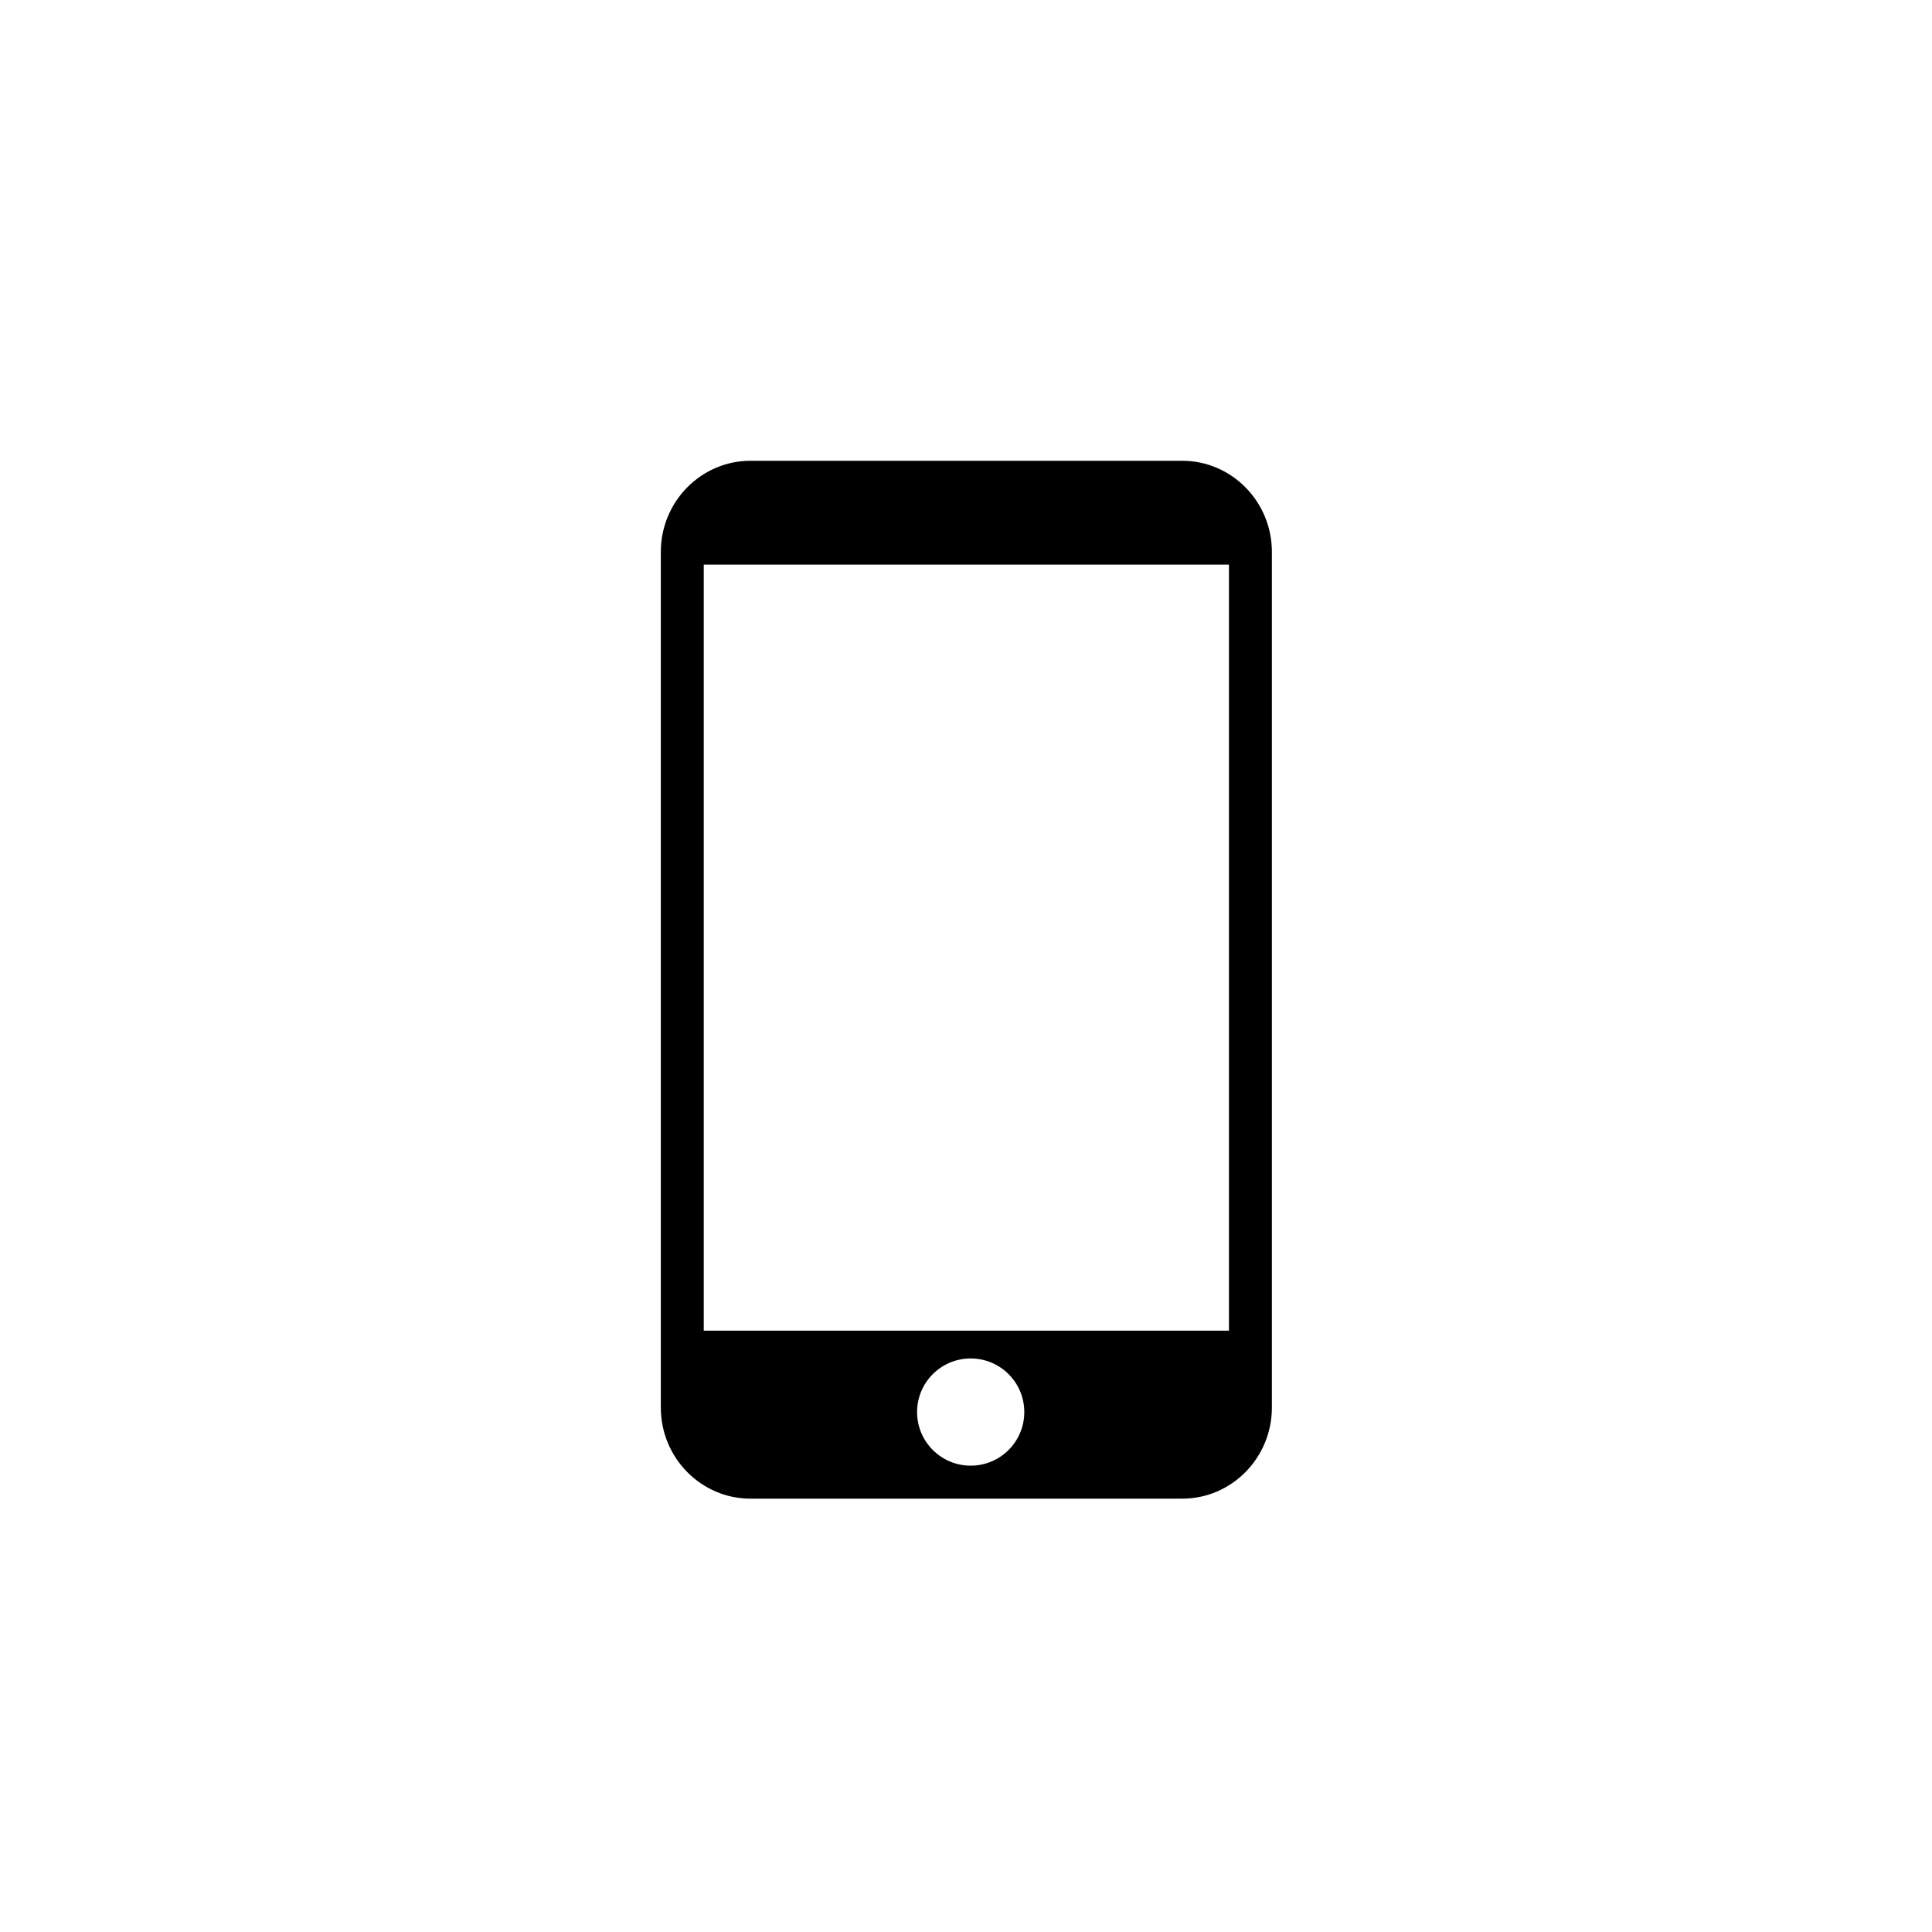 <?xml version="1.0" encoding="utf-8"?>
<!-- Generator: Adobe Illustrator 16.0.0, SVG Export Plug-In . SVG Version: 6.00 Build 0)  -->
<!DOCTYPE svg PUBLIC "-//W3C//DTD SVG 1.1//EN" "http://www.w3.org/Graphics/SVG/1.1/DTD/svg11.dtd">
<svg version="1.1" id="Layer_1" xmlns="http://www.w3.org/2000/svg" xmlns:xlink="http://www.w3.org/1999/xlink" x="0px" y="0px"
	 width="225px" height="225px" viewBox="0 0 225 225" enable-background="new 0 0 225 225" xml:space="preserve">
<path fill="#010000" d="M137.684,53.662H87.399c-5.757,0-10.44,4.759-10.44,10.609v99.653c0,5.85,4.683,10.609,10.44,10.609h50.285
	c5.756,0,10.439-4.76,10.439-10.609V64.271C148.124,58.421,143.439,53.662,137.684,53.662z M113.047,170.691
	c-3.449,0-6.244-2.795-6.244-6.242c0-3.448,2.795-6.244,6.244-6.244c3.449,0,6.242,2.796,6.242,6.244
	C119.289,167.896,116.496,170.691,113.047,170.691z M143.124,154.968H81.959V65.755h61.165V154.968z"/>
</svg>
